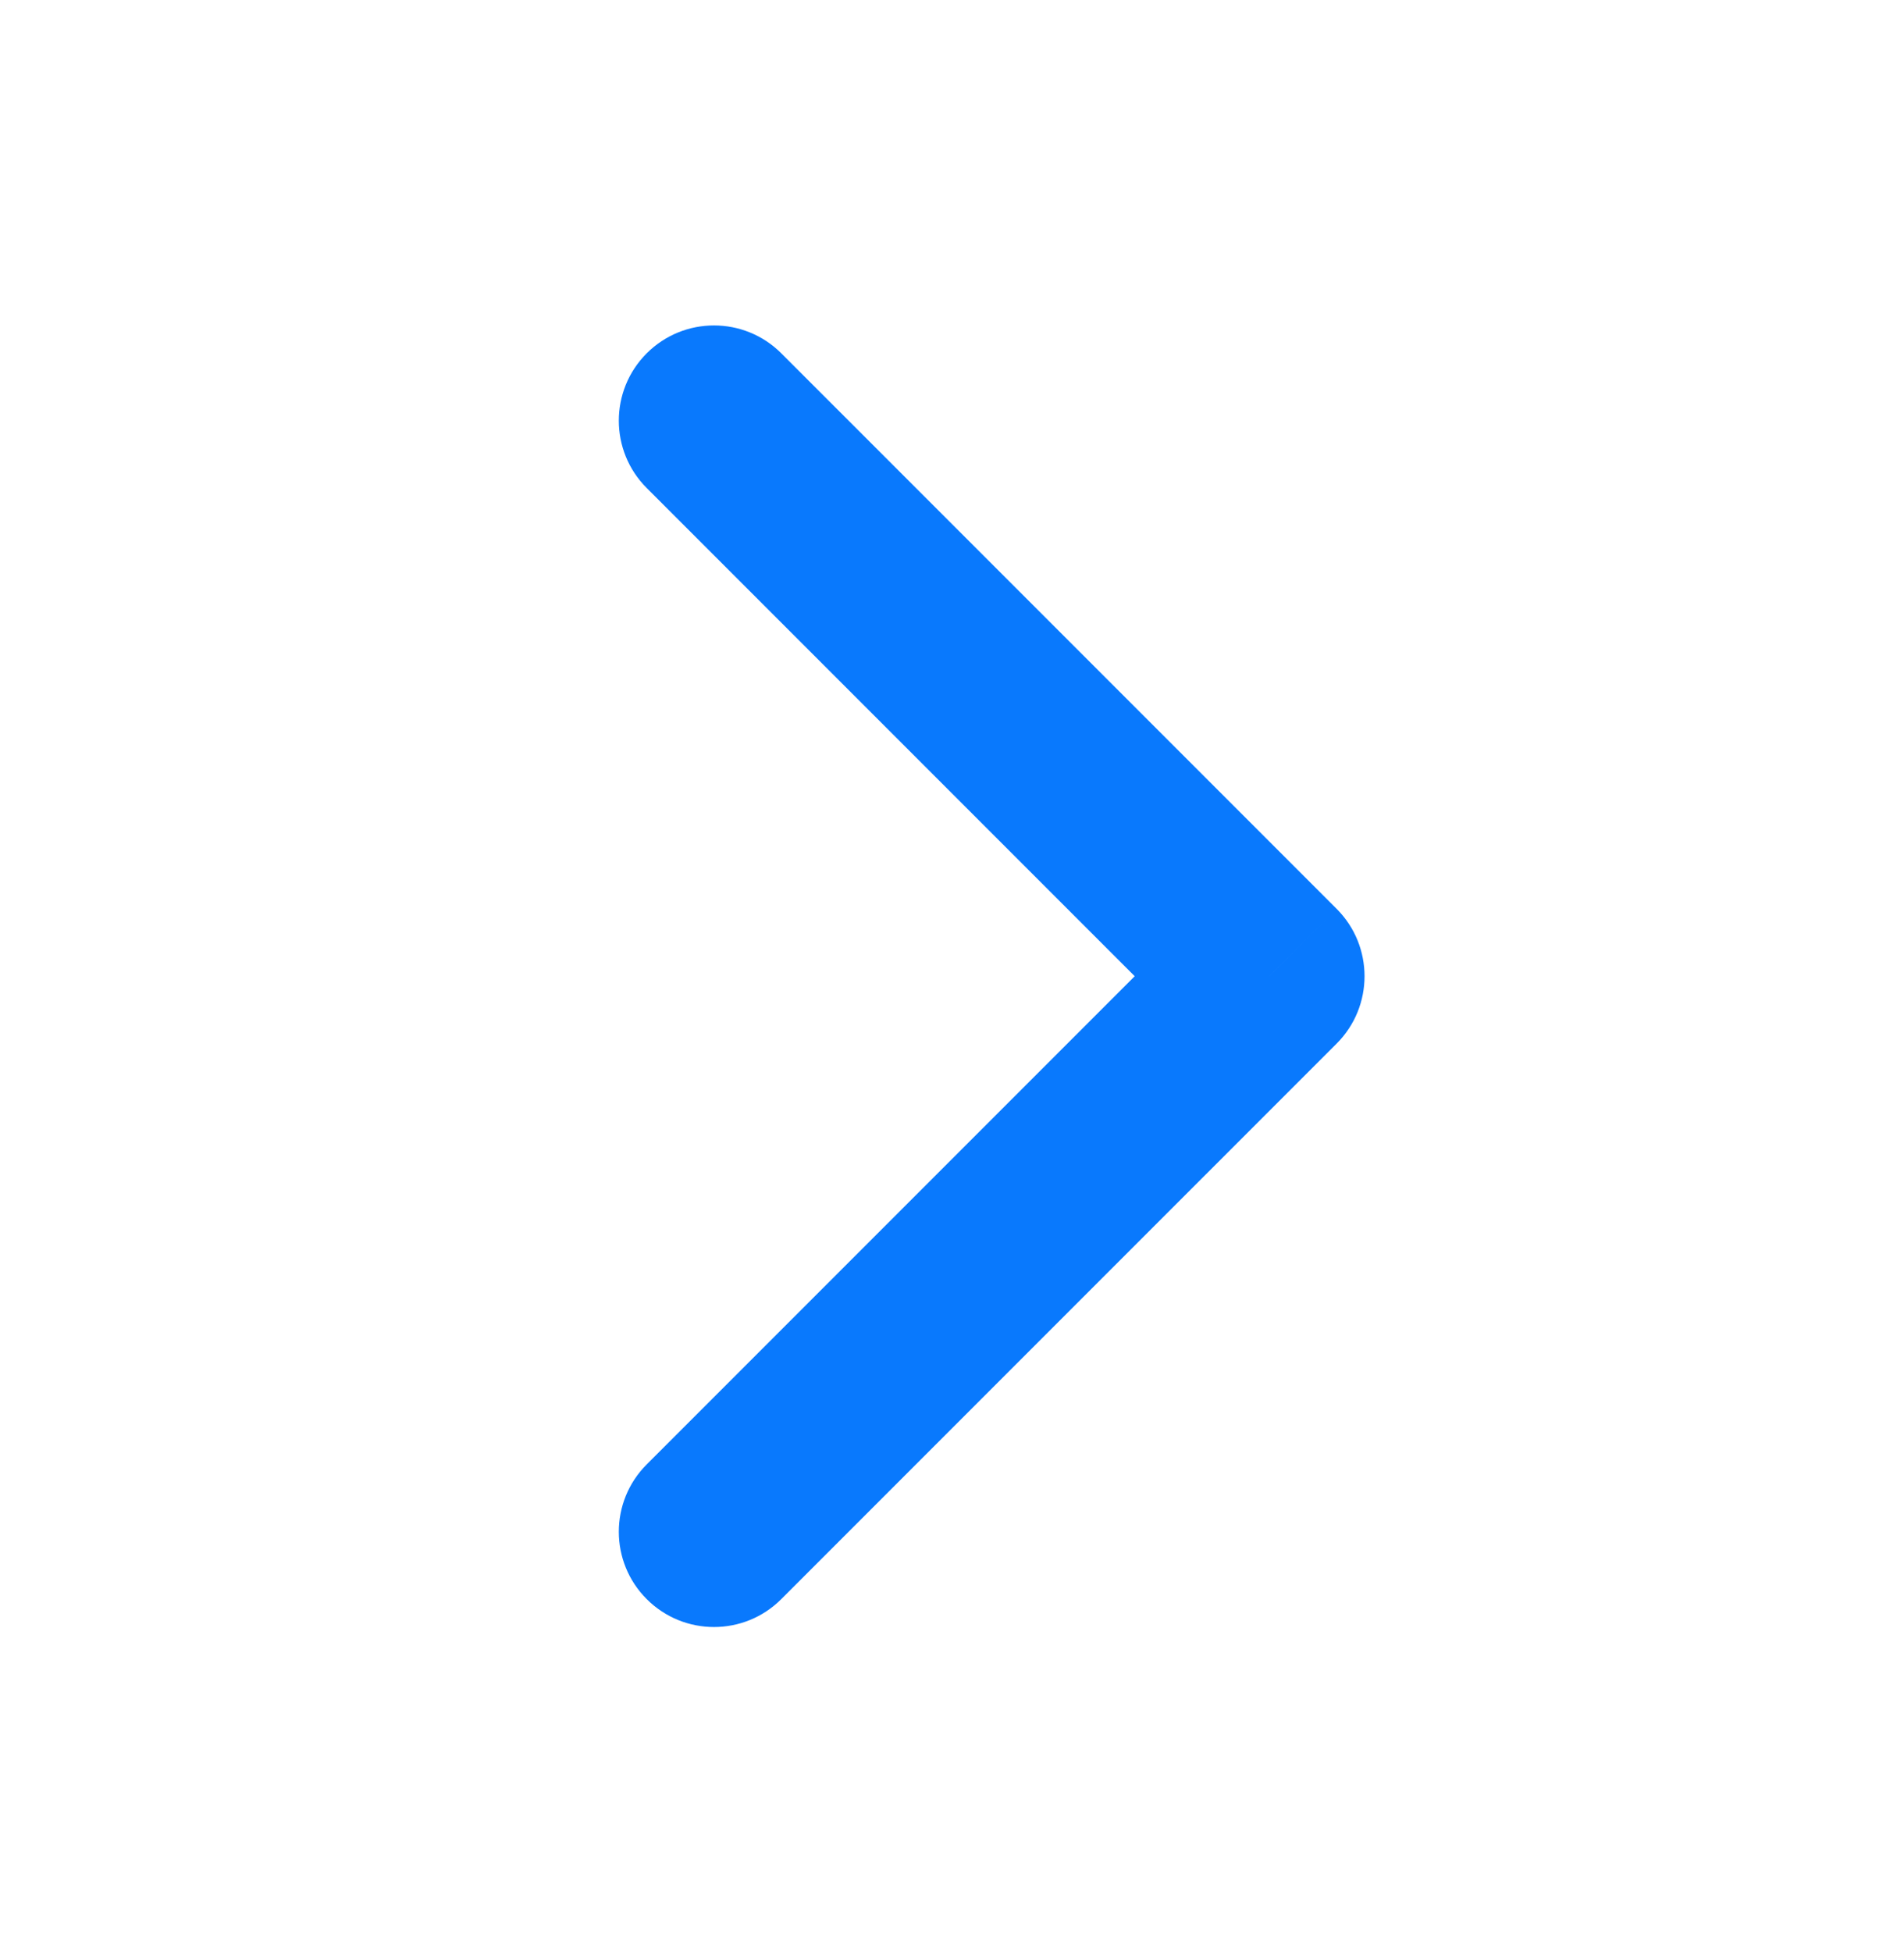<svg width="40" height="41" viewBox="0 0 40 41" fill="none" xmlns="http://www.w3.org/2000/svg">
<path d="M16.414 7.42C15.633 6.639 14.367 6.639 13.586 7.42C12.805 8.201 12.805 9.467 13.586 10.248L16.414 7.42ZM26.667 20.501L28.081 21.915C28.862 21.134 28.862 19.867 28.081 19.086L26.667 20.501ZM13.586 30.753C12.805 31.534 12.805 32.8 13.586 33.581C14.367 34.363 15.633 34.363 16.414 33.581L13.586 30.753ZM13.586 10.248L25.253 21.915L28.081 19.086L16.414 7.42L13.586 10.248ZM25.253 19.086L13.586 30.753L16.414 33.581L28.081 21.915L25.253 19.086Z" fill="#0979FD"/>
</svg>
